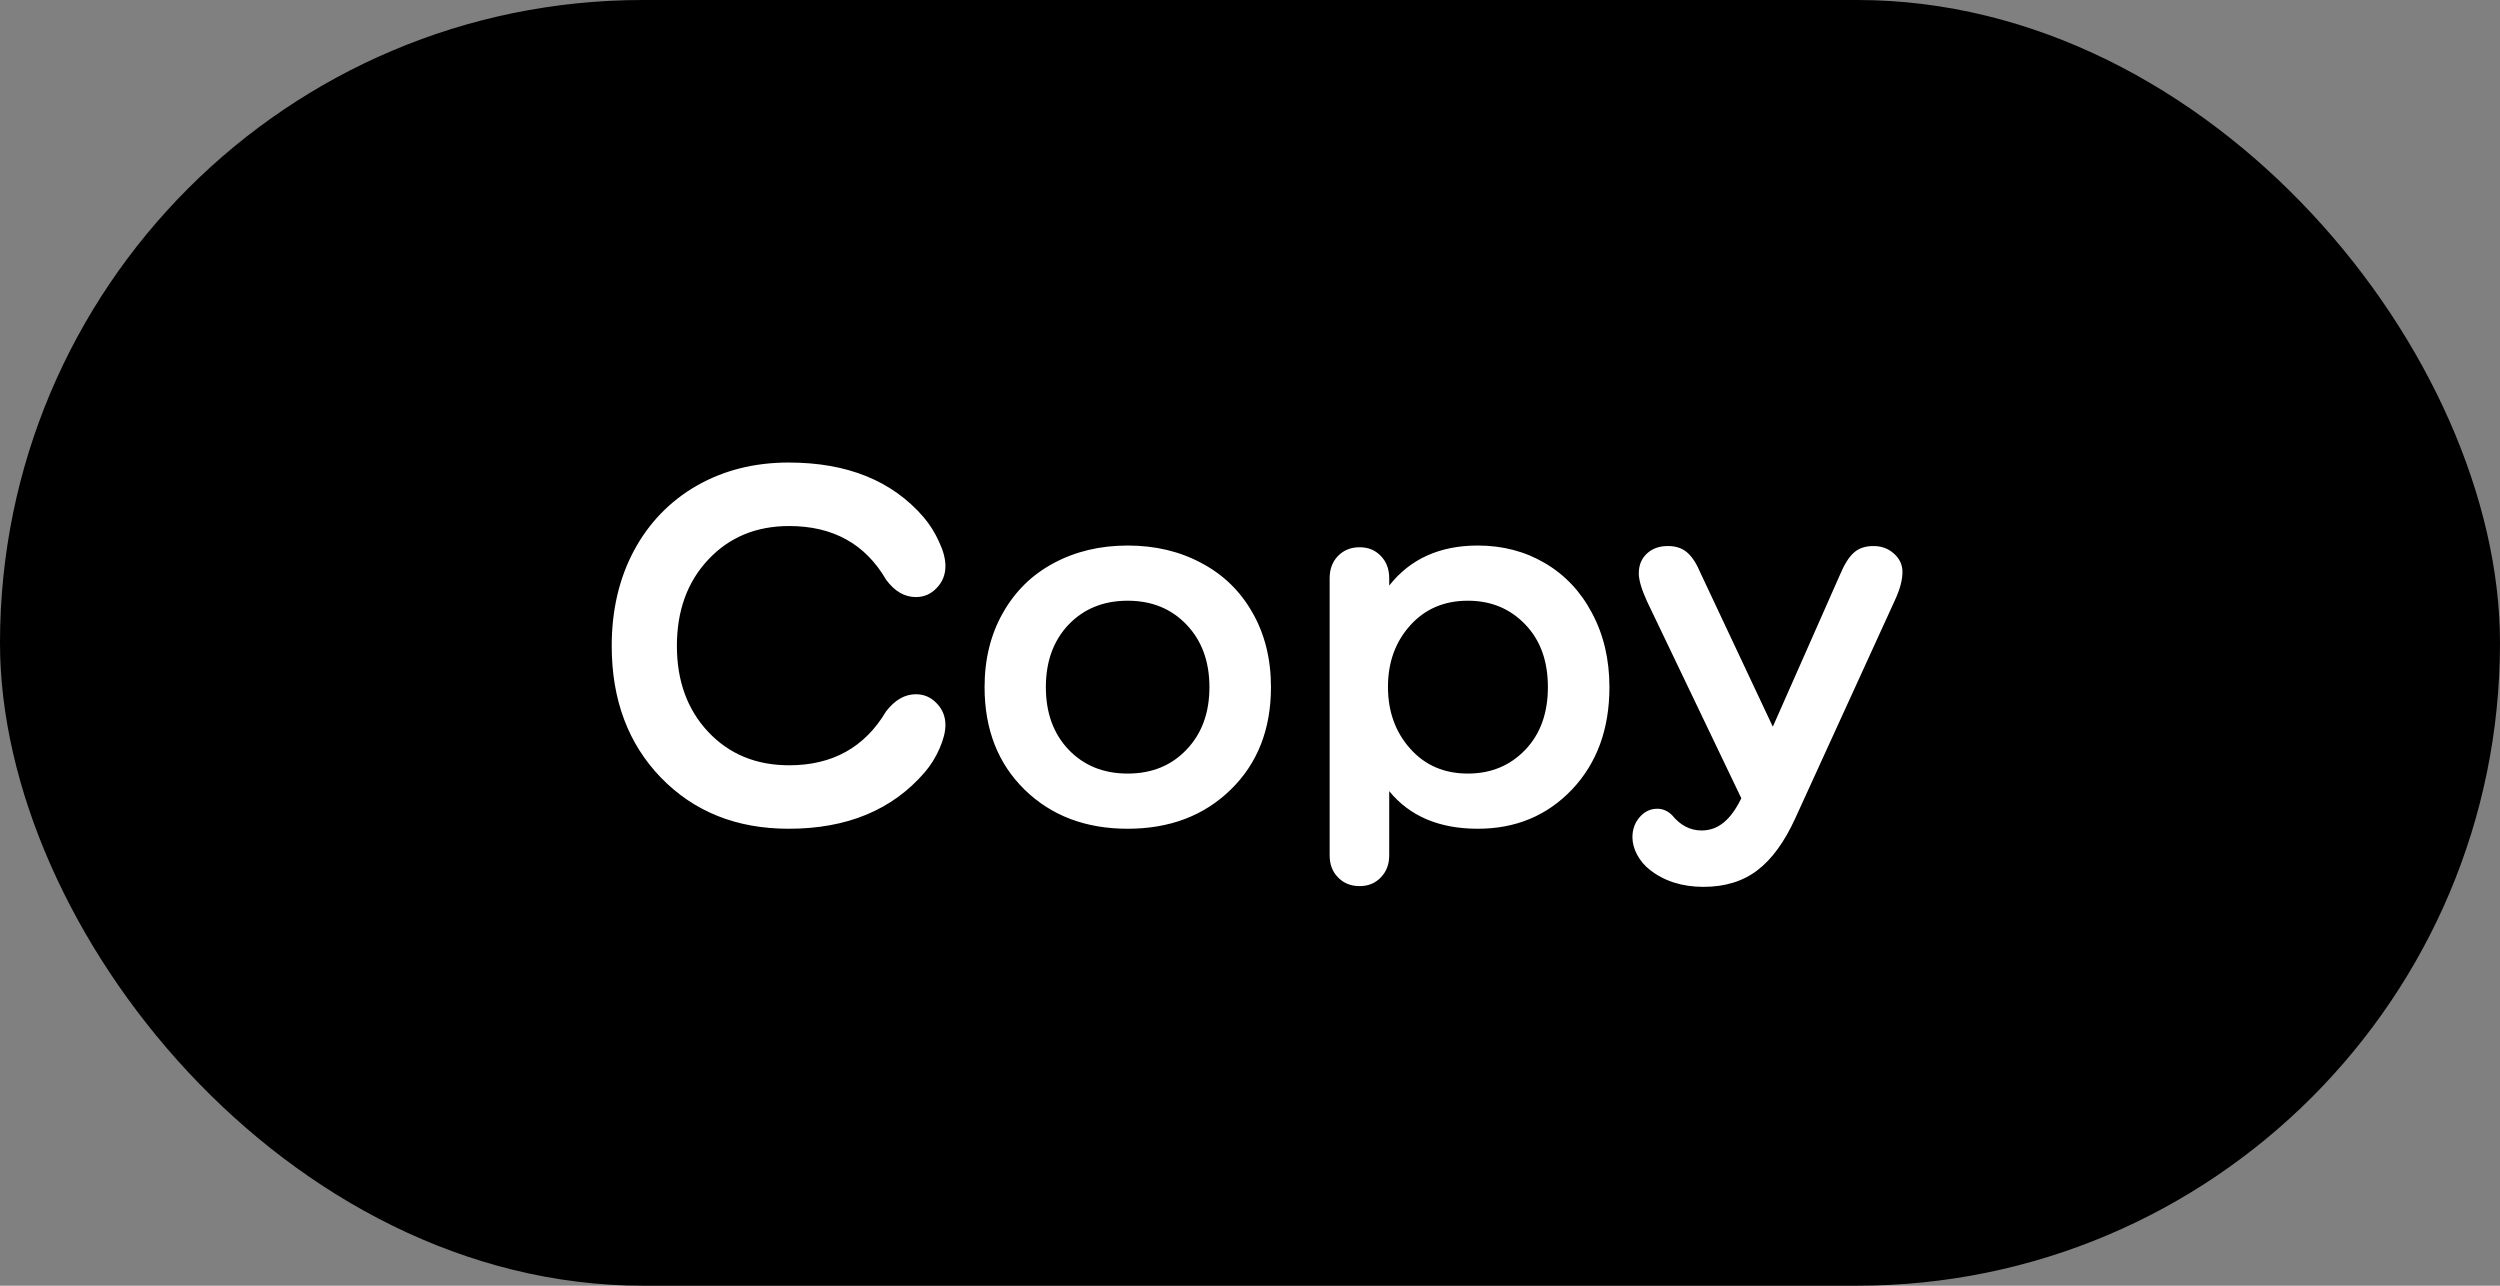 <svg xmlns="http://www.w3.org/2000/svg" width="70" height="36" viewBox="0 0 70 36" fill="none">
<rect x="0" y="0" width="70" height="36" fill="#808080" stroke="none"/>
<rect width="70" height="36" rx="18" fill="black"/>
<path d="M22.084 23.205C20.625 23.205 19.434 22.729 18.508 21.776C17.588 20.824 17.128 19.593 17.128 18.085C17.128 17.087 17.335 16.198 17.75 15.419C18.169 14.64 18.755 14.034 19.506 13.601C20.263 13.168 21.122 12.951 22.084 12.951C23.72 12.951 24.977 13.459 25.857 14.476C26.035 14.685 26.181 14.918 26.295 15.173C26.413 15.424 26.472 15.649 26.472 15.85C26.472 16.091 26.39 16.296 26.226 16.465C26.067 16.634 25.873 16.718 25.645 16.718C25.326 16.718 25.048 16.556 24.811 16.232C24.228 15.23 23.323 14.729 22.097 14.729C21.172 14.729 20.416 15.043 19.828 15.672C19.244 16.296 18.953 17.101 18.953 18.085C18.953 19.065 19.244 19.867 19.828 20.491C20.416 21.116 21.172 21.428 22.097 21.428C23.309 21.428 24.214 20.924 24.811 19.917C25.057 19.598 25.335 19.439 25.645 19.439C25.873 19.439 26.067 19.523 26.226 19.691C26.39 19.86 26.472 20.063 26.472 20.3C26.472 20.487 26.418 20.705 26.308 20.956C26.199 21.207 26.06 21.43 25.891 21.626C24.984 22.679 23.715 23.205 22.084 23.205ZM34.459 22.111C33.712 22.84 32.75 23.205 31.574 23.205C30.398 23.205 29.437 22.84 28.689 22.111C27.942 21.378 27.568 20.421 27.568 19.24C27.568 18.456 27.739 17.764 28.081 17.162C28.423 16.556 28.897 16.091 29.503 15.768C30.113 15.44 30.804 15.275 31.574 15.275C32.349 15.275 33.039 15.44 33.645 15.768C34.256 16.091 34.732 16.556 35.074 17.162C35.416 17.764 35.587 18.456 35.587 19.24C35.587 20.421 35.211 21.378 34.459 22.111ZM29.92 17.49C29.496 17.937 29.284 18.52 29.284 19.24C29.284 19.96 29.496 20.544 29.92 20.99C30.348 21.437 30.9 21.66 31.574 21.66C32.249 21.66 32.798 21.437 33.222 20.99C33.65 20.544 33.864 19.96 33.864 19.24C33.864 18.52 33.65 17.937 33.222 17.49C32.798 17.044 32.249 16.82 31.574 16.82C30.9 16.82 30.348 17.044 29.92 17.49ZM38.07 24.811C37.824 24.811 37.621 24.73 37.462 24.565C37.307 24.406 37.23 24.201 37.23 23.95V16.191C37.23 15.936 37.307 15.729 37.462 15.569C37.621 15.405 37.824 15.323 38.07 15.323C38.312 15.323 38.51 15.405 38.665 15.569C38.82 15.729 38.898 15.936 38.898 16.191V16.396C39.486 15.649 40.313 15.275 41.379 15.275C42.076 15.275 42.703 15.44 43.259 15.768C43.819 16.096 44.259 16.563 44.578 17.169C44.902 17.775 45.064 18.465 45.064 19.24C45.064 20.412 44.715 21.366 44.018 22.105C43.32 22.838 42.441 23.205 41.379 23.205C40.299 23.205 39.472 22.854 38.898 22.152V23.95C38.898 24.201 38.82 24.406 38.665 24.565C38.51 24.73 38.312 24.811 38.07 24.811ZM39.486 17.511C39.071 17.971 38.863 18.545 38.863 19.233C38.863 19.922 39.071 20.498 39.486 20.963C39.9 21.428 40.438 21.66 41.099 21.66C41.746 21.66 42.281 21.439 42.705 20.997C43.129 20.555 43.341 19.969 43.341 19.24C43.341 18.506 43.129 17.921 42.705 17.483C42.281 17.041 41.746 16.82 41.099 16.82C40.438 16.82 39.9 17.05 39.486 17.511ZM46.118 16.841C45.964 16.504 45.886 16.241 45.886 16.055C45.886 15.827 45.961 15.642 46.112 15.501C46.262 15.36 46.458 15.289 46.7 15.289C46.927 15.289 47.11 15.351 47.246 15.474C47.383 15.592 47.508 15.788 47.622 16.061L49.639 20.348L51.512 16.109C51.64 15.804 51.772 15.592 51.909 15.474C52.045 15.351 52.228 15.289 52.455 15.289C52.683 15.289 52.875 15.36 53.03 15.501C53.189 15.642 53.269 15.813 53.269 16.014C53.269 16.241 53.198 16.506 53.057 16.807L50.268 22.911C49.967 23.572 49.614 24.057 49.208 24.367C48.803 24.677 48.299 24.832 47.698 24.832C47.101 24.832 46.599 24.672 46.194 24.354C46.048 24.24 45.929 24.098 45.838 23.93C45.752 23.766 45.708 23.604 45.708 23.444C45.708 23.226 45.774 23.039 45.907 22.884C46.043 22.724 46.21 22.645 46.406 22.645C46.556 22.645 46.693 22.704 46.816 22.822C47.048 23.109 47.324 23.253 47.643 23.253C47.875 23.253 48.08 23.18 48.258 23.034C48.441 22.888 48.607 22.66 48.757 22.351L46.118 16.841Z" fill="white"/>
</svg>

